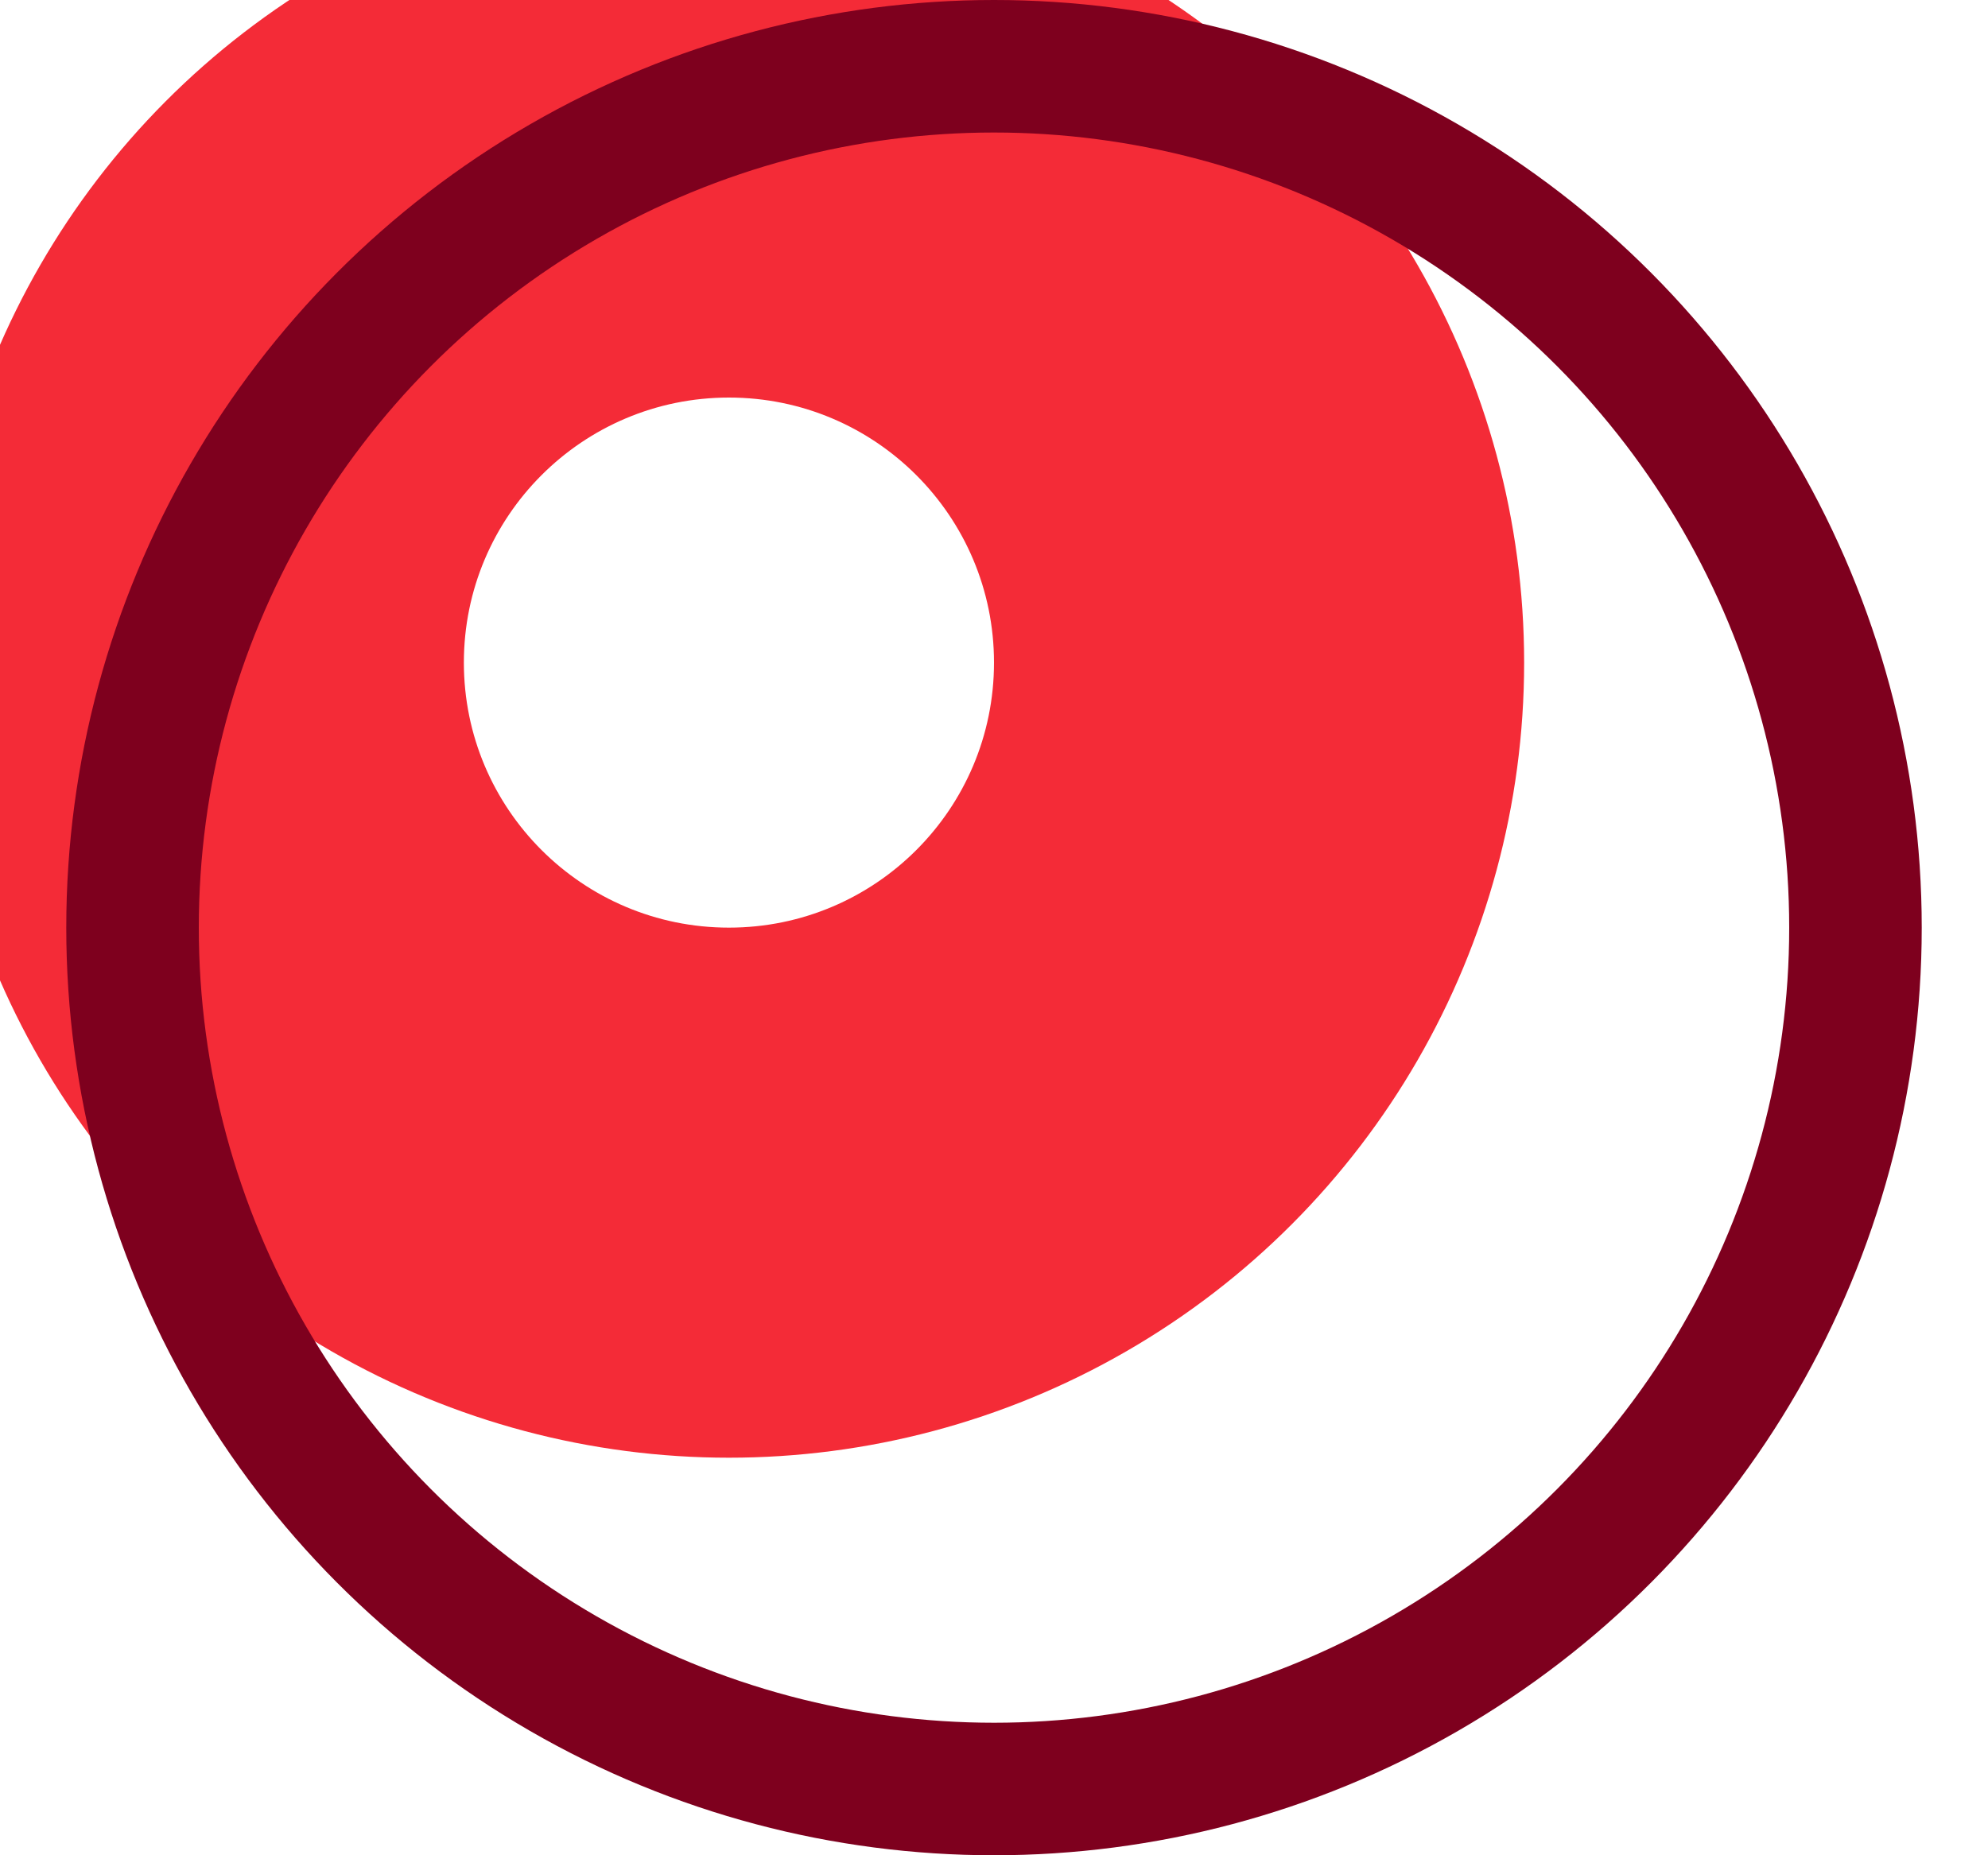 <svg width="15" height="14" viewBox="0 0 15 14" fill="none" xmlns="http://www.w3.org/2000/svg">
<g filter="url(#filter0_i_1148_37299)">
<circle cx="7.5" cy="7" r="6" fill="#F42B37"/>
</g>
<circle cx="7.5" cy="7" r="6.5" stroke="#7E001E"/>
<g style="mix-blend-mode:overlay" filter="url(#filter1_f_1148_37299)">
<circle cx="5.5" cy="5" r="2" fill="white"/>
</g>
<defs>
<filter id="filter0_i_1148_37299" x="-1.5" y="-2" width="16" height="16" filterUnits="userSpaceOnUse" color-interpolation-filters="sRGB">
<feFlood flood-opacity="0" result="BackgroundImageFix"/>
<feBlend mode="normal" in="SourceGraphic" in2="BackgroundImageFix" result="shape"/>
<feColorMatrix in="SourceAlpha" type="matrix" values="0 0 0 0 0 0 0 0 0 0 0 0 0 0 0 0 0 0 127 0" result="hardAlpha"/>
<feOffset dx="-2" dy="-2"/>
<feGaussianBlur stdDeviation="2"/>
<feComposite in2="hardAlpha" operator="arithmetic" k2="-1" k3="1"/>
<feColorMatrix type="matrix" values="0 0 0 0 0 0 0 0 0 0 0 0 0 0 0 0 0 0 0.25 0"/>
<feBlend mode="normal" in2="shape" result="effect1_innerShadow_1148_37299"/>
</filter>
<filter id="filter1_f_1148_37299" x="2.5" y="2" width="6" height="6" filterUnits="userSpaceOnUse" color-interpolation-filters="sRGB">
<feFlood flood-opacity="0" result="BackgroundImageFix"/>
<feBlend mode="normal" in="SourceGraphic" in2="BackgroundImageFix" result="shape"/>
<feGaussianBlur stdDeviation="0.5" result="effect1_foregroundBlur_1148_37299"/>
</filter>
</defs>
</svg>
